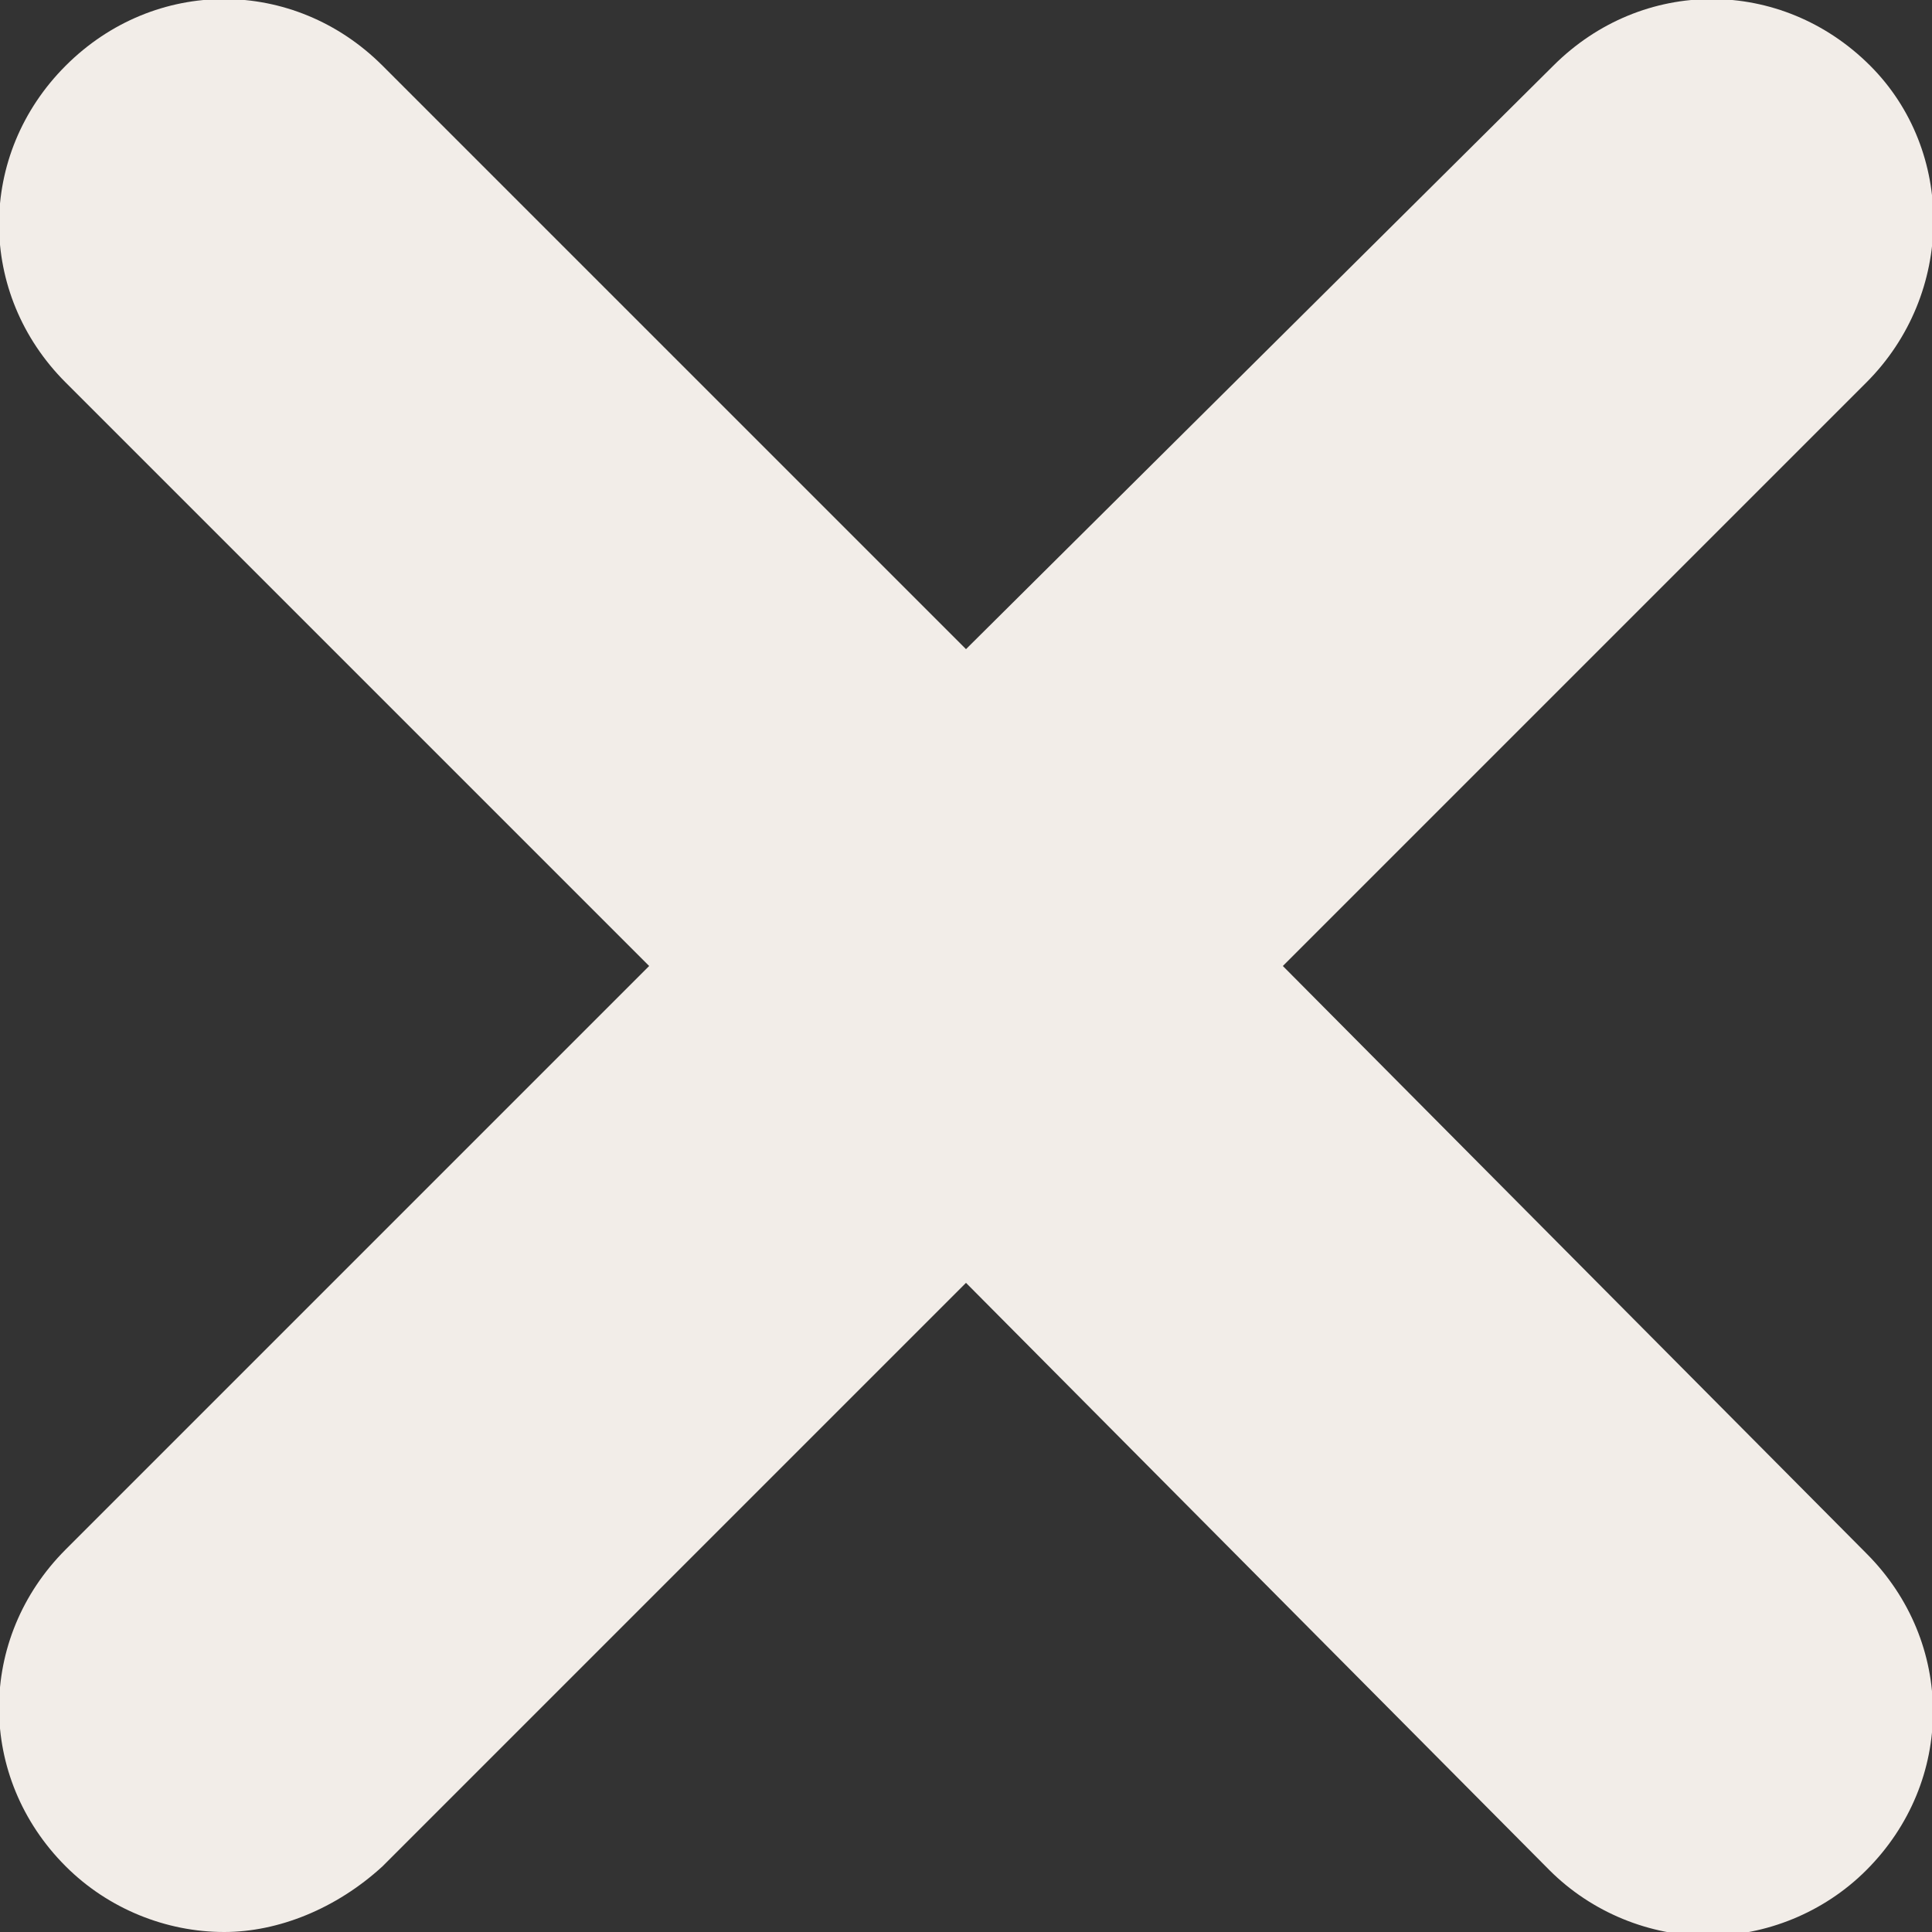 <?xml version="1.0" encoding="utf-8"?>
<!-- Generator: Adobe Illustrator 19.1.1, SVG Export Plug-In . SVG Version: 6.00 Build 0)  -->
<svg version="1.1" id="Layer_1" xmlns="http://www.w3.org/2000/svg" xmlns:xlink="http://www.w3.org/1999/xlink" x="0px" y="0px"
	 width="50px" height="50px" viewBox="-454 256 50 50" style="enable-background:new -454 256 50 50;" xml:space="preserve">
<rect x="-454" y="256" width="50" height="50" fill="#333333" stroke="none"/>
<style type="text/css">
	.st0{fill:#F2EDE8;}
</style>
<path class="st0" d="M-405.7,265.9l-15.1,15.1l15.1,15.2c2.3,2.3,2.3,5.9,0,8.2c-1.1,1.1-2.6,1.7-4.1,1.7s-3-0.6-4.1-1.7l-15.1-15.2
	l-15.1,15.1c-1.2,1.1-2.7,1.7-4.1,1.7c-1.5,0-3-0.6-4.1-1.7c-2.3-2.3-2.3-5.9,0-8.2l15.1-15.1l-15.1-15.1c-2.3-2.3-2.3-5.9,0-8.2
	c2.3-2.3,5.9-2.3,8.2,0l15.1,15.1l15.2-15.1c2.3-2.3,5.9-2.3,8.2,0C-403.4,259.9-403.4,263.6-405.7,265.9L-405.7,265.9z"/>
</svg>
